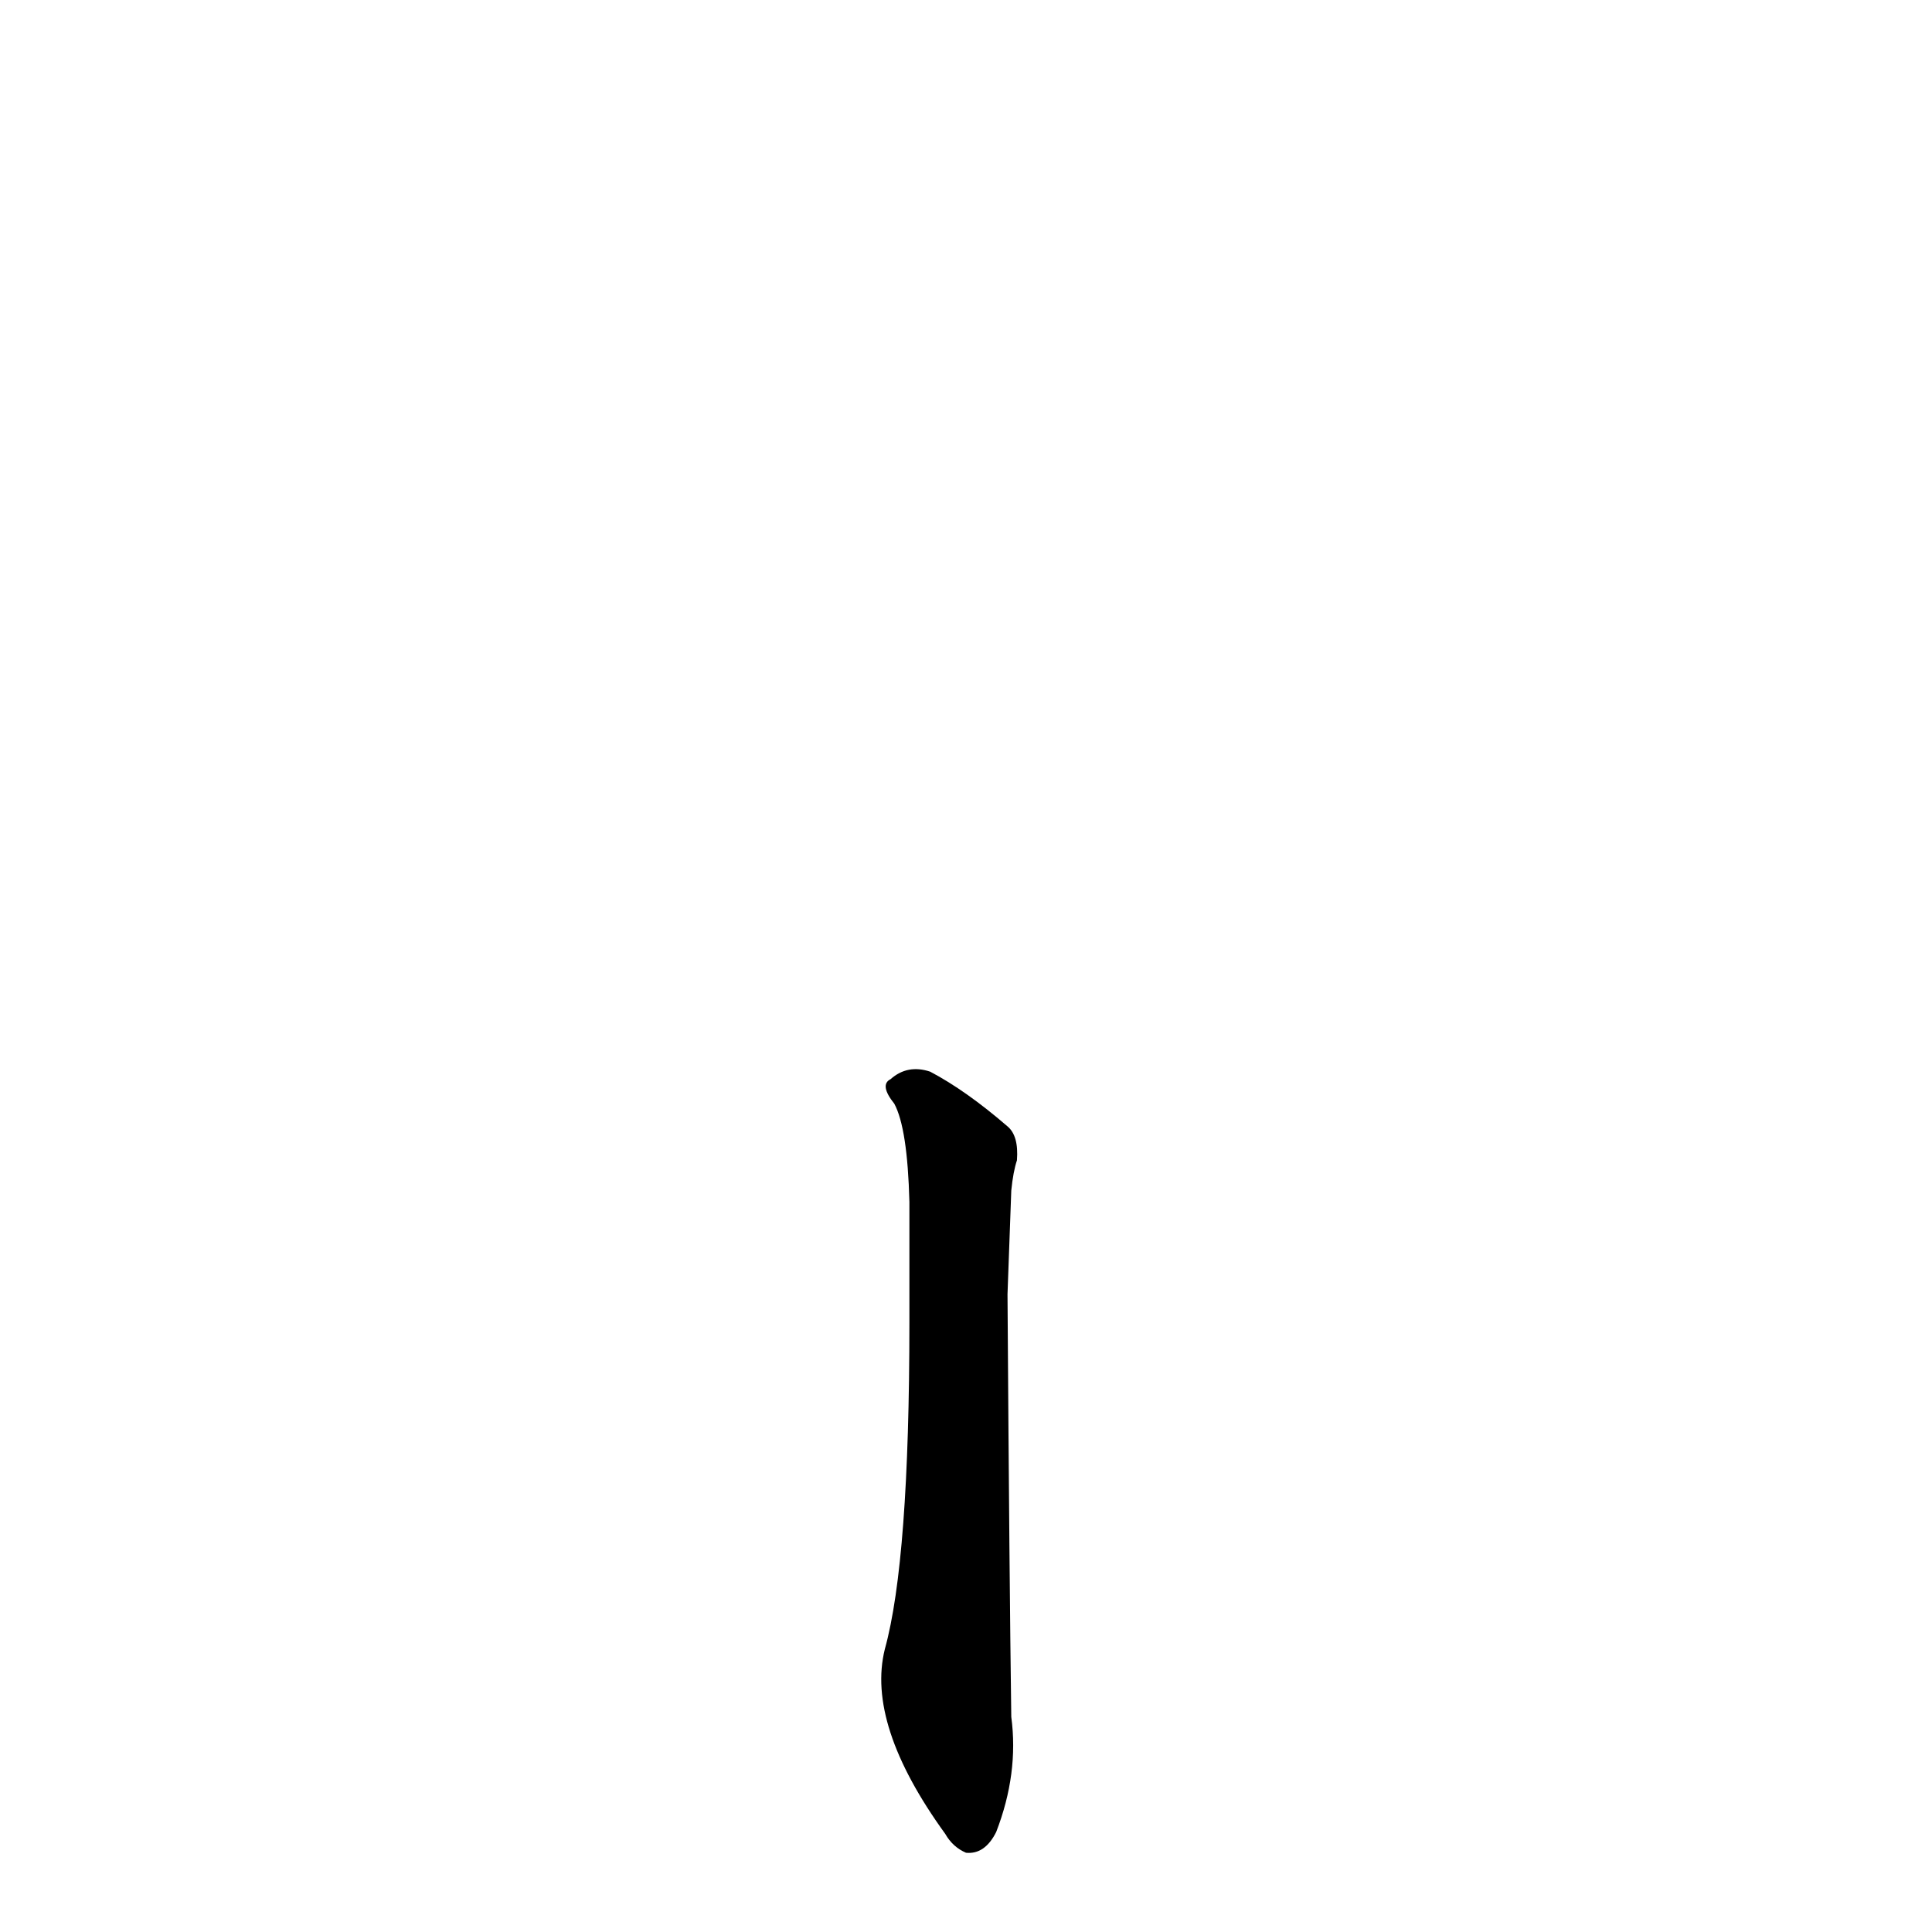 <?xml version='1.0' encoding='utf-8'?>
<svg xmlns="http://www.w3.org/2000/svg" version="1.1" viewBox="0 0 1024 1024"><g transform="scale(1, -1) translate(0, -900)"><path d="M 536 269 Q 537 279 539 285 Q 540 298 534 303 Q 512 322 493 332 Q 481 336 472 328 Q 466 325 474 315 Q 481 302 482 263 L 482 199 Q 482 73 469 26 Q 459 -14 501 -72 Q 505 -79 512 -82 Q 522 -83 528 -71 Q 540 -40 536 -10 Q 535 62 534 214 L 536 269 Z" fill="black" /></g></svg>